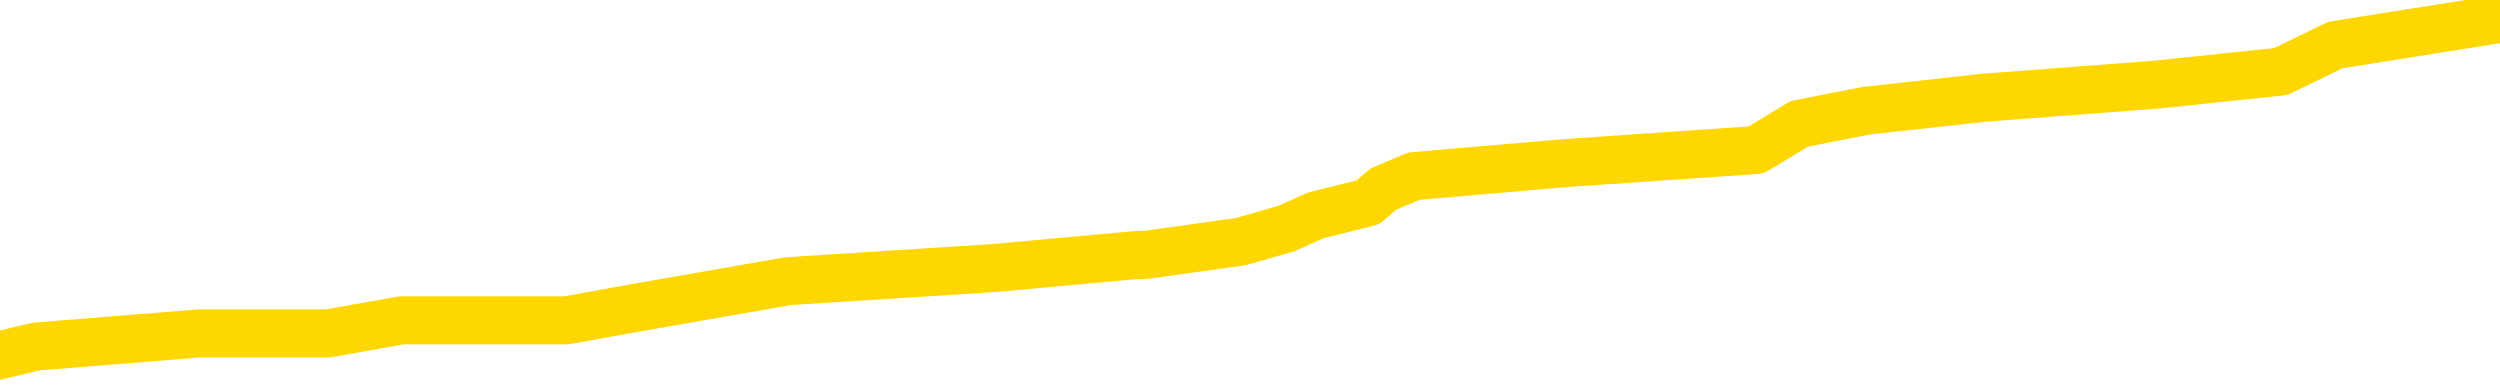 <svg xmlns="http://www.w3.org/2000/svg" version="1.1" viewBox="0 0 6500 1000">
	<path fill="none" stroke="gold" stroke-width="125" stroke-linecap="round" stroke-linejoin="round" d="M0 32996  L-231101 32996 L-230917 32962 L-230427 32894 L-230133 32860 L-229822 32792 L-229588 32758 L-229534 32690 L-229475 32622 L-229322 32588 L-229281 32519 L-229149 32485 L-228856 32451 L-228316 32451 L-227705 32417 L-227657 32417 L-227017 32383 L-226984 32383 L-226458 32383 L-226326 32349 L-225936 32281 L-225607 32213 L-225490 32145 L-225279 32077 L-224562 32077 L-223992 32042 L-223885 32042 L-223710 32008 L-223489 31940 L-223088 31906 L-223062 31838 L-222134 31770 L-222046 31702 L-221964 31634 L-221894 31565 L-221597 31531 L-221445 31463 L-219555 31497 L-219454 31497 L-219191 31497 L-218898 31531 L-218756 31463 L-218508 31463 L-218472 31429 L-218314 31395 L-217850 31327 L-217597 31293 L-217385 31225 L-217133 31191 L-216785 31157 L-215857 31088 L-215764 31020 L-215353 30986 L-214182 30918 L-212993 30884 L-212901 30816 L-212873 30748 L-212607 30680 L-212308 30611 L-212179 30543 L-212142 30475 L-211327 30475 L-210943 30509 L-209883 30543 L-209822 30543 L-209557 31225 L-209085 31872 L-208893 32519 L-208629 33167 L-208292 33133 L-208157 33099 L-207701 33065 L-206958 33031 L-206941 32996 L-206775 32928 L-206707 32928 L-206191 32894 L-205162 32894 L-204966 32860 L-204478 32826 L-204116 32792 L-203707 32792 L-203321 32826 L-201618 32826 L-201520 32826 L-201448 32826 L-201387 32826 L-201202 32792 L-200866 32792 L-200225 32758 L-200148 32724 L-200087 32724 L-199900 32690 L-199821 32690 L-199644 32656 L-199625 32622 L-199395 32622 L-199007 32588 L-198118 32588 L-198079 32554 L-197991 32519 L-197963 32451 L-196955 32417 L-196805 32349 L-196781 32315 L-196648 32281 L-196608 32247 L-195350 32213 L-195292 32213 L-194753 32179 L-194700 32179 L-194653 32179 L-194258 32145 L-194119 32111 L-193919 32077 L-193772 32077 L-193607 32077 L-193331 32111 L-192972 32111 L-192420 32077 L-191775 32042 L-191516 31974 L-191362 31940 L-190961 31906 L-190921 31872 L-190800 31838 L-190739 31872 L-190725 31872 L-190631 31872 L-190338 31838 L-190186 31702 L-189856 31634 L-189778 31565 L-189702 31531 L-189476 31429 L-189409 31361 L-189182 31293 L-189129 31225 L-188964 31191 L-187959 31157 L-187775 31122 L-187224 31088 L-186831 31020 L-186434 30986 L-185584 30918 L-185505 30884 L-184927 30850 L-184485 30850 L-184244 30816 L-184087 30816 L-183686 30748 L-183666 30748 L-183221 30714 L-182815 30680 L-182679 30611 L-182504 30543 L-182368 30475 L-182118 30407 L-181118 30373 L-181036 30339 L-180900 30305 L-180861 30271 L-179972 30237 L-179756 30203 L-179313 30168 L-179195 30134 L-179139 30100 L-178462 30100 L-178362 30066 L-178333 30066 L-176991 30032 L-176585 29998 L-176546 29964 L-175618 29930 L-175519 29896 L-175387 29862 L-174982 29828 L-174956 29794 L-174863 29760 L-174647 29726 L-174236 29657 L-173082 29589 L-172790 29521 L-172762 29453 L-172154 29419 L-171904 29351 L-171884 29317 L-170955 29283 L-170903 29214 L-170781 29180 L-170763 29112 L-170607 29078 L-170432 29010 L-170296 28976 L-170239 28942 L-170131 28908 L-170046 28874 L-169813 28840 L-169738 28806 L-169429 28772 L-169311 28737 L-169142 28703 L-169050 28669 L-168948 28669 L-168925 28635 L-168847 28635 L-168749 28567 L-168383 28533 L-168278 28499 L-167775 28465 L-167323 28431 L-167285 28397 L-167261 28363 L-167220 28329 L-167091 28295 L-166990 28260 L-166549 28226 L-166266 28192 L-165674 28158 L-165544 28124 L-165269 28056 L-165117 28022 L-164963 27988 L-164878 27920 L-164800 27886 L-164615 27852 L-164564 27852 L-164536 27818 L-164457 27783 L-164434 27749 L-164150 27681 L-163547 27613 L-162551 27579 L-162253 27545 L-161519 27511 L-161275 27477 L-161185 27443 L-160608 27409 L-159909 27375 L-159157 27341 L-158838 27306 L-158456 27238 L-158378 27204 L-157744 27170 L-157559 27136 L-157471 27136 L-157341 27136 L-157028 27102 L-156979 27068 L-156837 27034 L-156815 27000 L-155848 26966 L-155302 26932 L-154824 26932 L-154763 26932 L-154439 26932 L-154418 26898 L-154355 26898 L-154145 26864 L-154068 26829 L-154014 26795 L-153991 26761 L-153952 26727 L-153936 26693 L-153179 26659 L-153163 26625 L-152363 26591 L-152211 26557 L-151305 26523 L-150799 26489 L-150570 26421 L-150529 26421 L-150413 26387 L-150237 26352 L-149483 26387 L-149348 26352 L-149184 26318 L-148866 26284 L-148690 26216 L-147668 26148 L-147644 26080 L-147393 26046 L-147180 25978 L-146546 25944 L-146308 25875 L-146276 25807 L-146098 25739 L-146017 25671 L-145927 25637 L-145863 25569 L-145423 25501 L-145399 25467 L-144858 25433 L-144603 25398 L-144108 25364 L-143231 25330 L-143194 25296 L-143141 25262 L-143100 25228 L-142983 25194 L-142706 25160 L-142499 25092 L-142302 25024 L-142279 24956 L-142229 24887 L-142189 24853 L-142111 24819 L-141514 24751 L-141454 24717 L-141350 24683 L-141196 24649 L-140564 24615 L-139883 24581 L-139581 24513 L-139234 24479 L-139036 24444 L-138988 24376 L-138668 24342 L-138040 24308 L-137893 24274 L-137857 24240 L-137799 24206 L-137722 24138 L-137481 24138 L-137393 24104 L-137299 24070 L-137005 24036 L-136871 24002 L-136811 23967 L-136774 23899 L-136502 23899 L-135496 23865 L-135320 23831 L-135269 23831 L-134977 23797 L-134784 23729 L-134451 23695 L-133944 23661 L-133382 23593 L-133368 23525 L-133351 23490 L-133251 23422 L-133136 23354 L-133097 23286 L-133059 23252 L-132994 23252 L-132965 23218 L-132826 23252 L-132534 23252 L-132484 23252 L-132378 23252 L-132114 23218 L-131649 23184 L-131505 23184 L-131450 23116 L-131393 23082 L-131202 23048 L-130837 23013 L-130622 23013 L-130428 23013 L-130370 23013 L-130311 22945 L-130157 22911 L-129887 22877 L-129457 23048 L-129442 23048 L-129365 23013 L-129300 22979 L-129171 22741 L-129147 22707 L-128863 22673 L-128816 22639 L-128761 22605 L-128299 22571 L-128260 22571 L-128219 22536 L-128029 22502 L-127549 22468 L-127062 22434 L-127045 22400 L-127007 22366 L-126750 22332 L-126673 22264 L-126443 22230 L-126427 22162 L-126133 22094 L-125690 22059 L-125244 22025 L-124739 21991 L-124585 21957 L-124299 21923 L-124259 21855 L-123927 21821 L-123706 21787 L-123189 21719 L-123113 21685 L-122865 21617 L-122671 21548 L-122611 21514 L-121834 21480 L-121760 21480 L-121530 21446 L-121513 21446 L-121451 21412 L-121255 21378 L-120791 21378 L-120768 21344 L-120638 21344 L-119338 21344 L-119321 21344 L-119244 21310 L-119150 21310 L-118933 21310 L-118781 21276 L-118602 21310 L-118548 21344 L-118262 21378 L-118222 21378 L-117852 21378 L-117412 21378 L-117229 21378 L-116908 21344 L-116613 21344 L-116167 21276 L-116095 21242 L-115633 21174 L-115195 21140 L-115013 21105 L-113559 21037 L-113427 21003 L-112970 20935 L-112743 20901 L-112357 20833 L-111841 20765 L-110886 20697 L-110092 20628 L-109418 20594 L-108992 20526 L-108681 20492 L-108451 20390 L-107768 20288 L-107755 20186 L-107545 20049 L-107523 20015 L-107349 19947 L-106399 19913 L-106130 19845 L-105315 19811 L-105005 19743 L-104967 19709 L-104910 19640 L-104293 19606 L-103655 19538 L-102029 19504 L-101355 19470 L-100713 19470 L-100635 19470 L-100579 19470 L-100543 19470 L-100515 19436 L-100403 19368 L-100385 19334 L-100363 19300 L-100209 19266 L-100156 19197 L-100078 19163 L-99958 19129 L-99861 19095 L-99743 19061 L-99474 18993 L-99204 18959 L-99187 18891 L-98987 18857 L-98840 18789 L-98613 18755 L-98479 18720 L-98170 18686 L-98110 18652 L-97757 18584 L-97409 18550 L-97308 18516 L-97243 18448 L-97183 18414 L-96799 18346 L-96418 18312 L-96314 18278 L-96054 18243 L-95782 18175 L-95623 18141 L-95591 18107 L-95529 18073 L-95388 18039 L-95204 18005 L-95159 17971 L-94871 17971 L-94855 17937 L-94622 17937 L-94561 17903 L-94523 17903 L-93943 17869 L-93809 17835 L-93786 17698 L-93767 17460 L-93750 17187 L-93734 16915 L-93710 16642 L-93693 16438 L-93672 16199 L-93655 15961 L-93632 15824 L-93615 15688 L-93594 15586 L-93577 15518 L-93528 15416 L-93456 15313 L-93421 15143 L-93398 15007 L-93362 14870 L-93321 14734 L-93284 14666 L-93268 14530 L-93243 14427 L-93206 14359 L-93189 14257 L-93166 14189 L-93149 14121 L-93130 14053 L-93114 13985 L-93085 13882 L-93059 13780 L-93014 13746 L-92997 13678 L-92955 13644 L-92907 13576 L-92836 13508 L-92821 13439 L-92805 13371 L-92743 13337 L-92704 13303 L-92664 13269 L-92498 13235 L-92433 13201 L-92417 13167 L-92373 13099 L-92315 13065 L-92102 13031 L-92069 12996 L-92026 12962 L-91948 12928 L-91411 12894 L-91333 12860 L-91228 12792 L-91140 12758 L-90964 12724 L-90613 12690 L-90457 12656 L-90019 12622 L-89863 12588 L-89733 12554 L-89029 12485 L-88828 12451 L-87867 12383 L-87385 12349 L-87286 12349 L-87193 12315 L-86948 12281 L-86875 12247 L-86432 12179 L-86336 12145 L-86321 12111 L-86305 12077 L-86280 12042 L-85814 12008 L-85598 11974 L-85458 11940 L-85164 11906 L-85076 11872 L-85034 11838 L-85004 11804 L-84832 11770 L-84773 11736 L-84697 11702 L-84616 11668 L-84546 11668 L-84237 11634 L-84152 11600 L-83938 11565 L-83903 11531 L-83220 11497 L-83121 11463 L-82916 11429 L-82869 11395 L-82591 11361 L-82529 11327 L-82512 11259 L-82434 11225 L-82126 11157 L-82101 11122 L-82047 11054 L-82024 11020 L-81902 10986 L-81766 10918 L-81522 10884 L-81396 10884 L-80750 10850 L-80734 10850 L-80709 10850 L-80529 10782 L-80453 10748 L-80361 10714 L-79933 10680 L-79517 10645 L-79124 10577 L-79045 10543 L-79026 10509 L-78663 10475 L-78427 10441 L-78199 10407 L-77885 10373 L-77808 10339 L-77727 10271 L-77549 10203 L-77533 10168 L-77268 10100 L-77188 10066 L-76957 10032 L-76731 9998 L-76416 9998 L-76240 9964 L-75879 9964 L-75488 9930 L-75418 9862 L-75354 9828 L-75214 9760 L-75162 9726 L-75061 9657 L-74559 9623 L-74362 9589 L-74115 9555 L-73929 9521 L-73630 9487 L-73554 9453 L-73388 9385 L-72503 9351 L-72475 9283 L-72352 9214 L-71773 9180 L-71695 9146 L-70982 9146 L-70670 9146 L-70457 9146 L-70440 9146 L-70054 9146 L-69528 9078 L-69082 9044 L-68753 9010 L-68600 8976 L-68274 8976 L-68096 8942 L-68014 8942 L-67808 8874 L-67632 8840 L-66703 8806 L-65814 8772 L-65775 8737 L-65547 8737 L-65168 8703 L-64380 8669 L-64146 8635 L-64070 8601 L-63713 8567 L-63141 8499 L-62874 8465 L-62487 8431 L-62384 8431 L-62214 8431 L-61595 8431 L-61384 8431 L-61076 8431 L-61023 8397 L-60896 8363 L-60842 8329 L-60723 8295 L-60387 8226 L-59428 8192 L-59297 8124 L-59095 8090 L-58464 8056 L-58152 8022 L-57738 7988 L-57711 7954 L-57566 7920 L-57145 7886 L-55813 7886 L-55766 7852 L-55637 7783 L-55621 7749 L-55042 7681 L-54837 7647 L-54807 7613 L-54766 7579 L-54709 7545 L-54671 7511 L-54593 7477 L-54450 7443 L-53996 7409 L-53878 7375 L-53592 7341 L-53220 7306 L-53124 7272 L-52797 7238 L-52442 7204 L-52272 7170 L-52225 7136 L-52116 7102 L-52027 7068 L-51999 7034 L-51923 6966 L-51619 6932 L-51585 6864 L-51514 6829 L-51146 6795 L-50810 6761 L-50729 6761 L-50510 6727 L-50338 6693 L-50311 6659 L-49814 6625 L-49264 6557 L-48384 6523 L-48285 6455 L-48209 6421 L-47934 6387 L-47687 6318 L-47613 6284 L-47551 6216 L-47432 6182 L-47390 6148 L-47280 6114 L-47203 6046 L-46502 6012 L-46257 5978 L-46217 5944 L-46061 5910 L-45462 5910 L-45235 5910 L-45143 5910 L-44667 5910 L-44070 5841 L-43550 5807 L-43529 5773 L-43384 5739 L-43064 5739 L-42522 5739 L-42290 5739 L-42120 5739 L-41633 5705 L-41406 5671 L-41321 5637 L-40974 5603 L-40648 5603 L-40125 5569 L-39798 5535 L-39198 5501 L-39000 5433 L-38948 5398 L-38907 5364 L-38626 5330 L-37942 5262 L-37632 5228 L-37607 5160 L-37416 5126 L-37193 5092 L-37107 5058 L-36443 4990 L-36419 4956 L-36197 4887 L-35867 4853 L-35515 4785 L-35310 4751 L-35078 4683 L-34820 4649 L-34630 4581 L-34583 4547 L-34356 4513 L-34321 4479 L-34165 4444 L-33950 4410 L-33777 4376 L-33686 4342 L-33409 4308 L-33165 4274 L-32850 4240 L-32423 4240 L-32386 4240 L-31903 4240 L-31669 4240 L-31458 4206 L-31231 4172 L-30682 4172 L-30434 4138 L-29600 4138 L-29545 4104 L-29523 4070 L-29365 4036 L-28903 4002 L-28863 3967 L-28523 3899 L-28390 3865 L-28167 3831 L-27595 3797 L-27123 3763 L-26928 3729 L-26736 3695 L-26546 3661 L-26444 3627 L-26076 3593 L-26029 3559 L-25948 3525 L-24654 3490 L-24606 3456 L-24338 3456 L-24193 3456 L-23642 3456 L-23525 3422 L-23443 3388 L-23084 3354 L-22861 3320 L-22579 3286 L-22250 3218 L-21742 3184 L-21630 3150 L-21551 3116 L-21386 3082 L-21092 3082 L-20623 3082 L-20427 3116 L-20376 3116 L-19726 3082 L-19605 3048 L-19151 3048 L-19115 3013 L-18646 2979 L-18536 2945 L-18519 2911 L-18303 2911 L-18122 2877 L-17591 2877 L-16561 2877 L-16362 2843 L-15903 2809 L-14955 2741 L-14856 2707 L-14503 2639 L-14442 2605 L-14427 2571 L-14392 2536 L-14023 2502 L-13903 2468 L-13661 2434 L-13497 2400 L-13310 2366 L-13189 2332 L-12118 2264 L-11260 2230 L-11048 2162 L-10950 2128 L-10776 2059 L-10443 2025 L-10371 1991 L-10314 1957 L-10138 1957 L-9749 1923 L-9514 1889 L-9403 1855 L-9286 1821 L-8305 1787 L-8279 1753 L-7685 1685 L-7653 1685 L-7504 1651 L-7220 1617 L-6308 1617 L-5362 1617 L-5209 1582 L-5106 1582 L-4975 1548 L-4831 1514 L-4805 1480 L-4691 1446 L-4472 1412 L-3791 1378 L-3662 1344 L-3358 1310 L-3119 1242 L-2786 1208 L-2147 1174 L-1805 1105 L-1743 1071 L-1587 1071 L-666 1071 L-195 1071 L-152 1071 L-139 1037 L-98 1003 L-76 969 L-49 935 L94 901 L517 867 L852 867 L1043 833 L1472 833 L1660 799 L2049 731 L2583 697 L2955 663 L2977 663 L3227 628 L3345 594 L3421 560 L3557 526 L3596 492 L3676 458 L4070 424 L4566 390 L4678 322 L4851 288 L5159 254 L5607 220 L5930 186 L6072 117 L6500 49" />
</svg>
